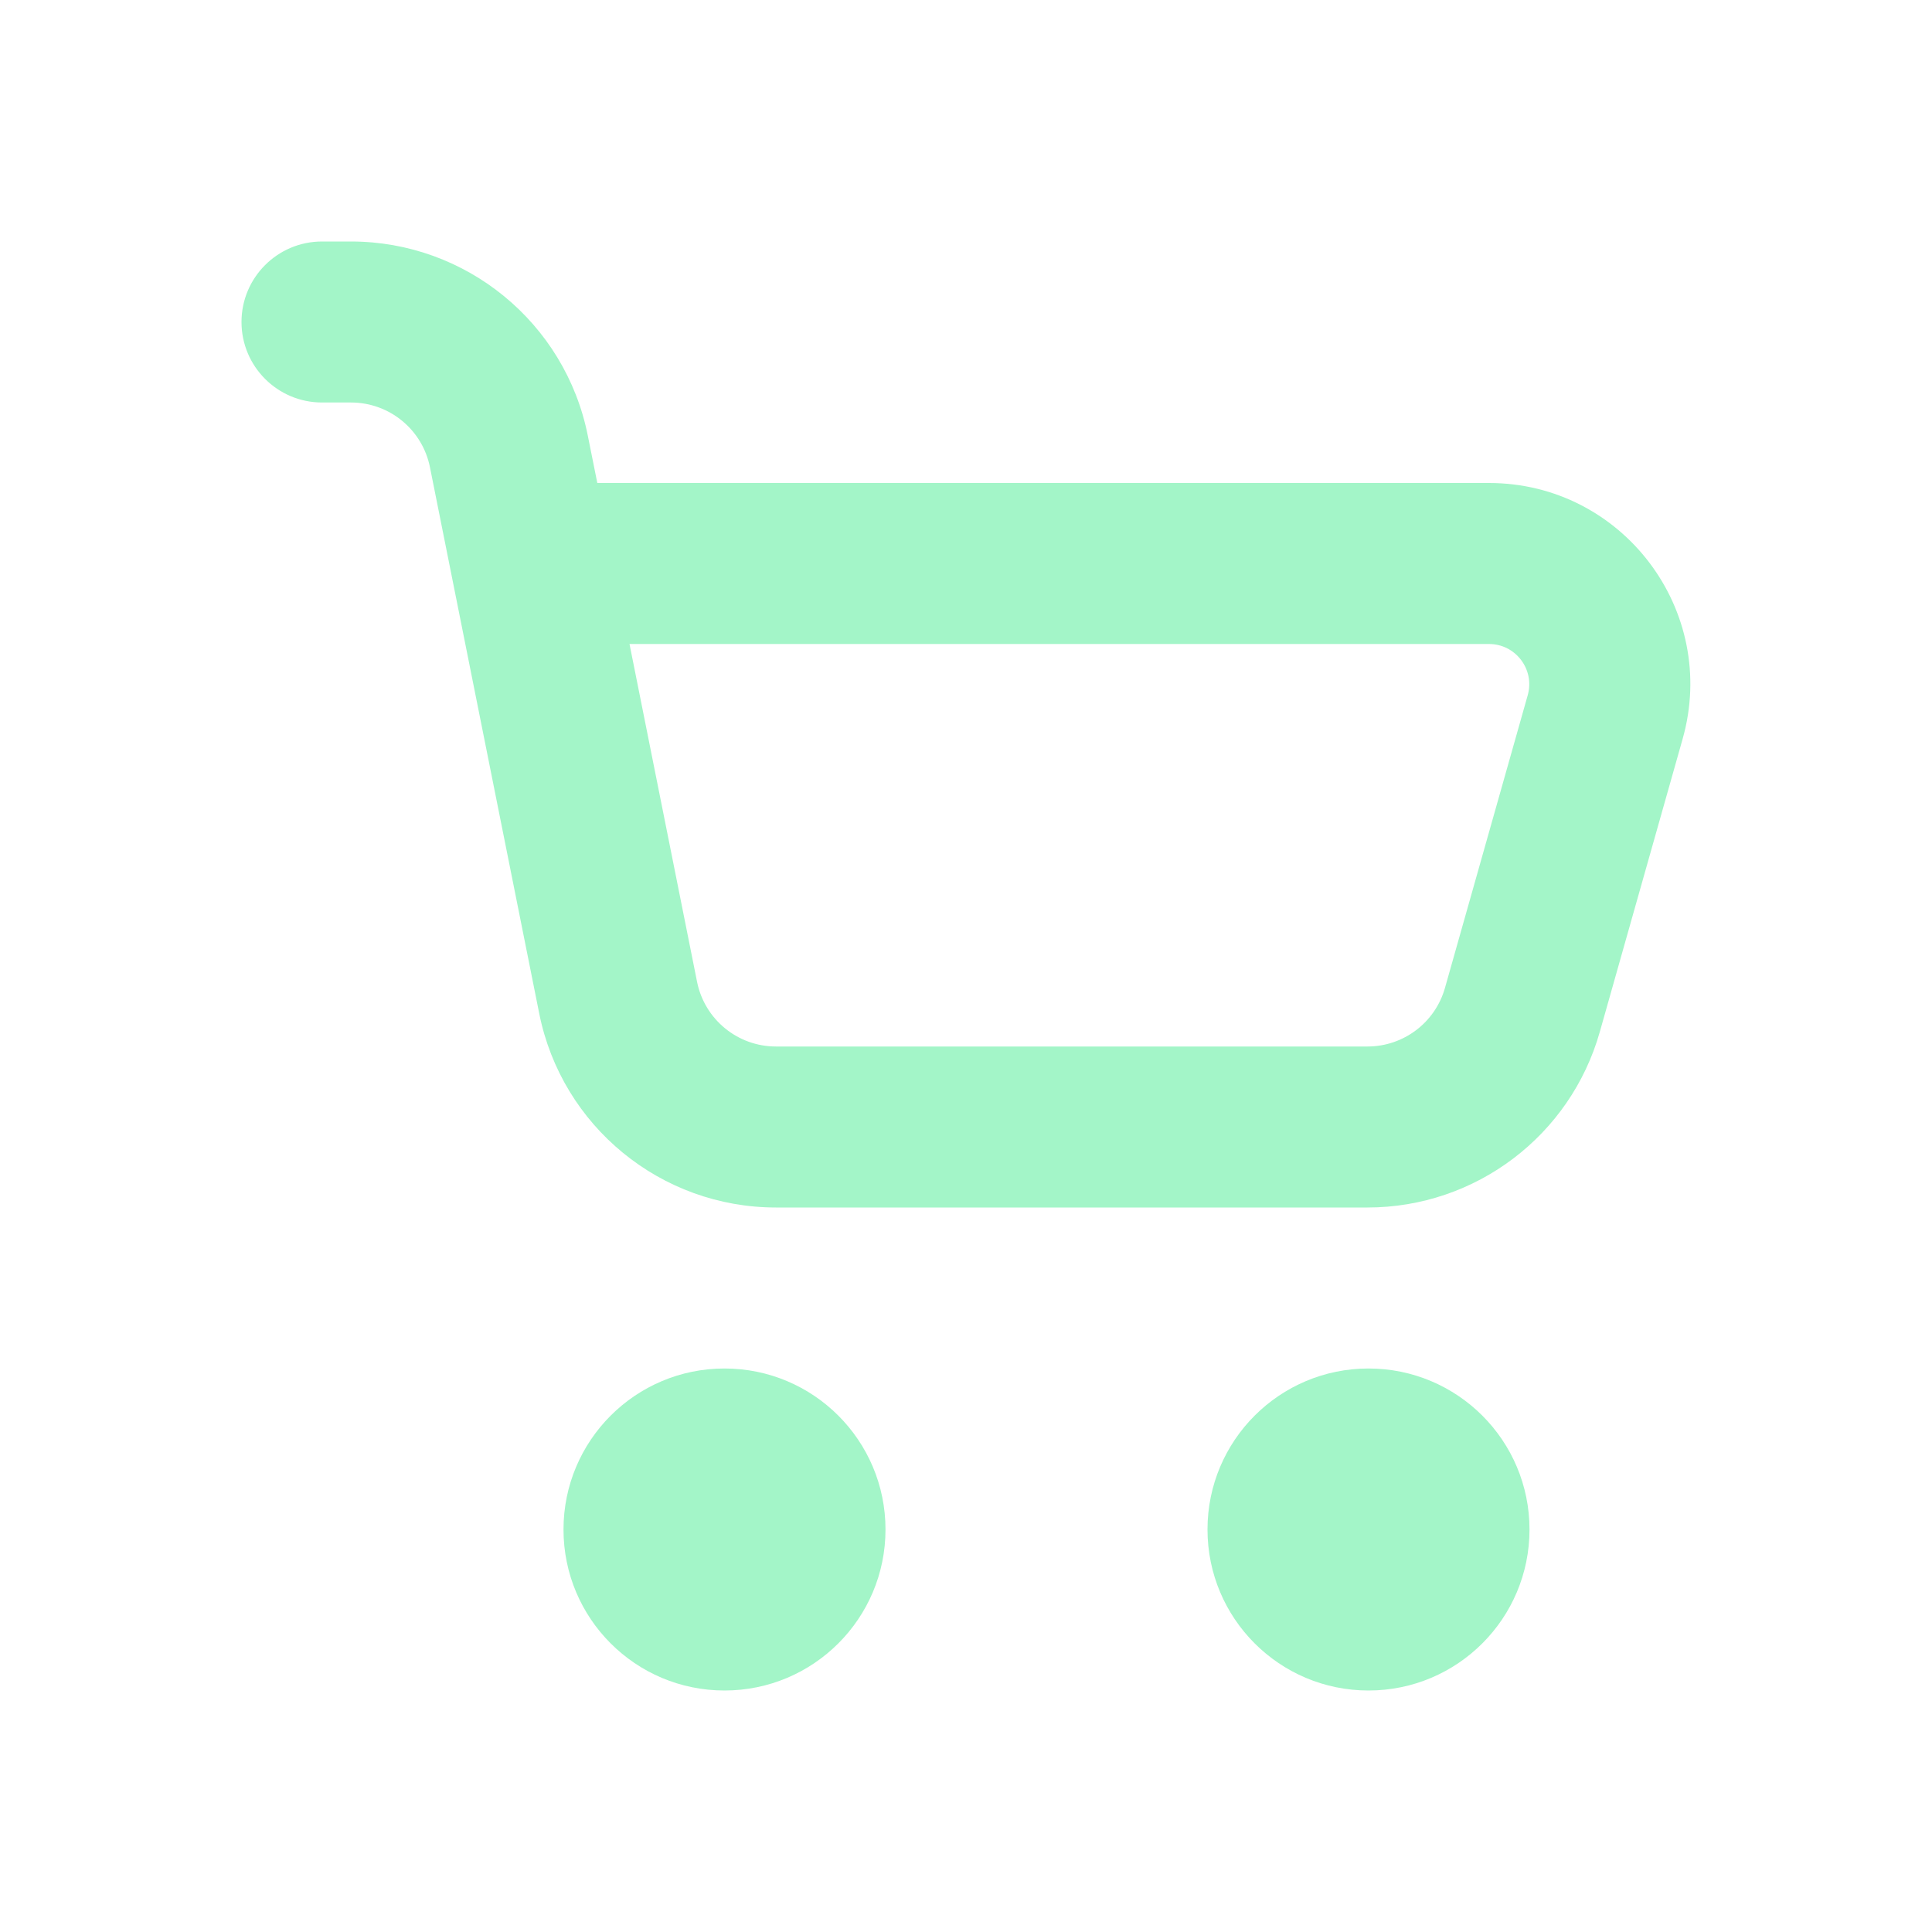 <svg width="24" height="24" viewBox="0 0 24 24" fill="none" xmlns="http://www.w3.org/2000/svg">
    <path fill-rule="evenodd" clip-rule="evenodd" d="M4 3C3.448 3 3 3.448 3 4C3 4.552 3.448 5 4 5H4.36C4.837 5 5.247 5.336 5.341 5.804L6.698 12.588C6.978 13.991 8.21 15 9.64 15H16.987C18.33 15 19.509 14.108 19.874 12.816L20.902 9.18C21.354 7.585 20.155 6 18.497 6H7.42L7.302 5.412C7.022 4.009 5.79 3 4.36 3H4ZM8.659 12.196L7.82 8H18.497C18.828 8 19.068 8.317 18.978 8.636L17.95 12.272C17.828 12.703 17.435 13 16.987 13H9.64C9.163 13 8.753 12.664 8.659 12.196ZM9 21C10.105 21 11 20.105 11 19C11 17.895 10.105 17 9 17C7.895 17 7 17.895 7 19C7 20.105 7.895 21 9 21ZM17 21C18.105 21 19 20.105 19 19C19 17.895 18.105 17 17 17C15.895 17 15 17.895 15 19C15 20.105 15.895 21 17 21Z" fill="#A3F5C8"/>
</svg>
